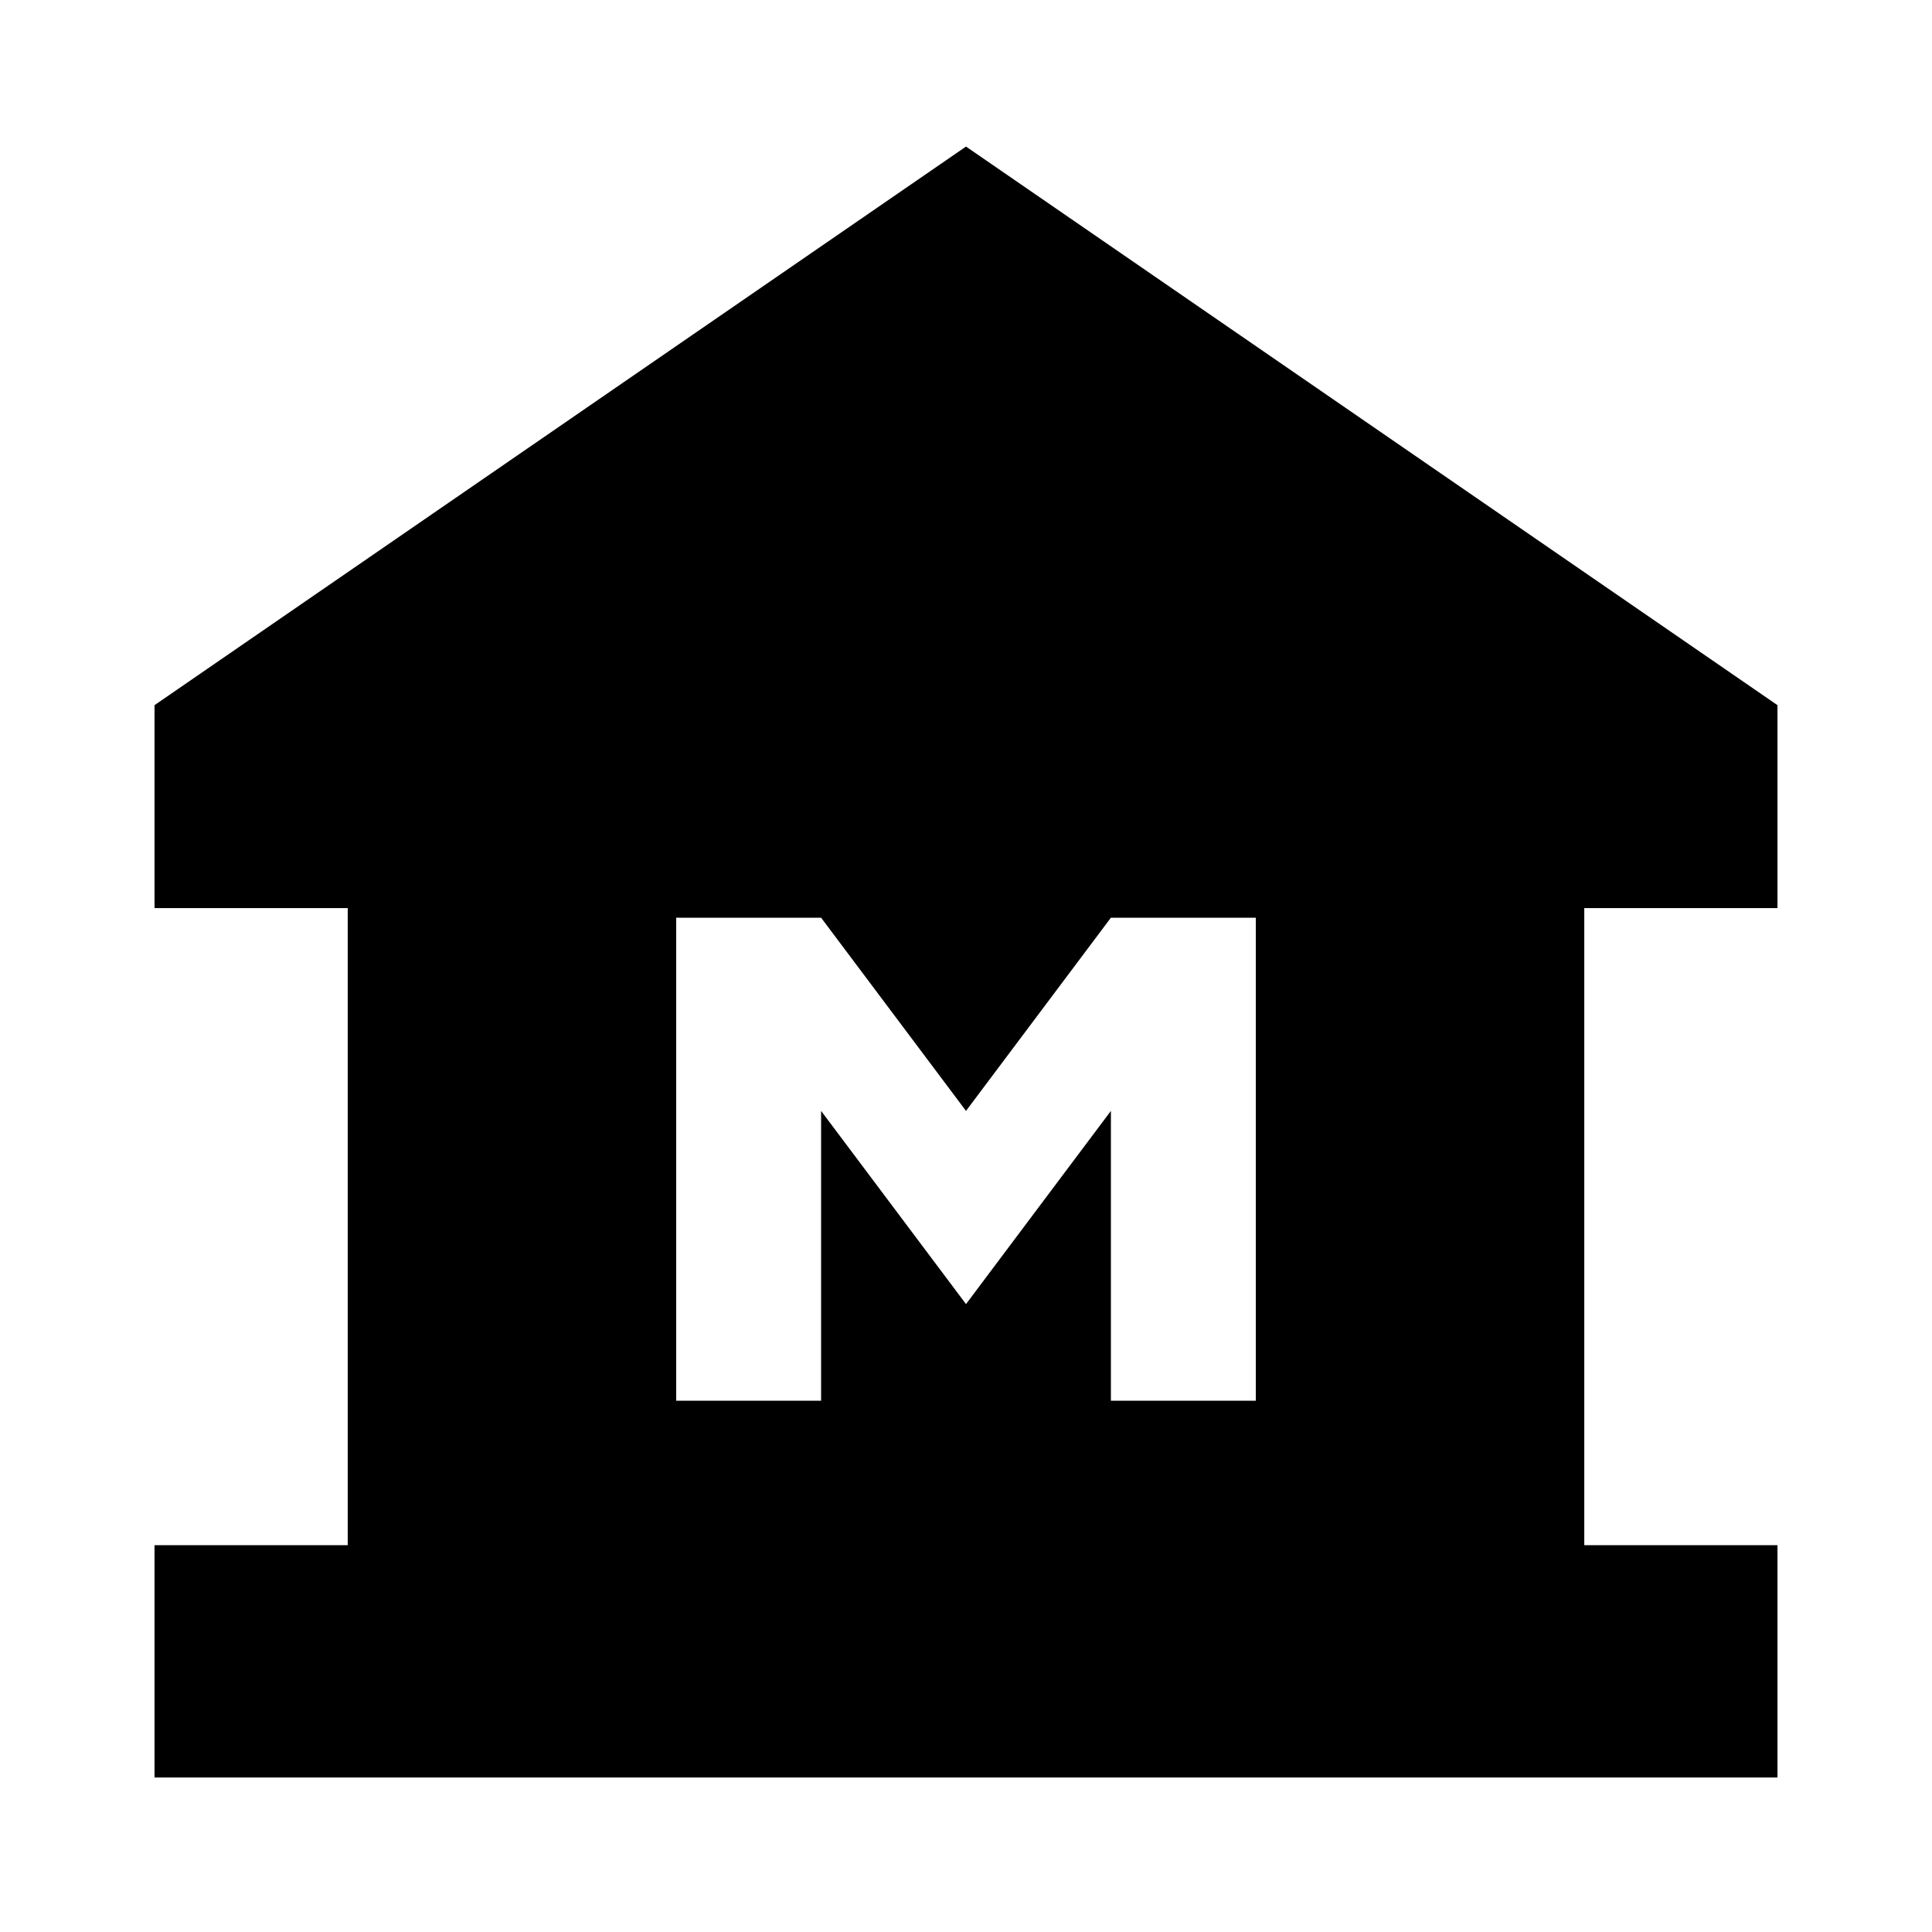 <svg xmlns="http://www.w3.org/2000/svg" height="20" viewBox="0 -960 960 960" width="20"><path d="M76.782-76.782v-115.436h96v-316.564h-96v-100.827L480-887.175l403.218 277.566v100.827h-96v316.564h96v115.436H76.782ZM336-264h72v-144l72 96 72-96v144h72v-240h-72l-72 96-72-96h-72v240Z"/></svg>